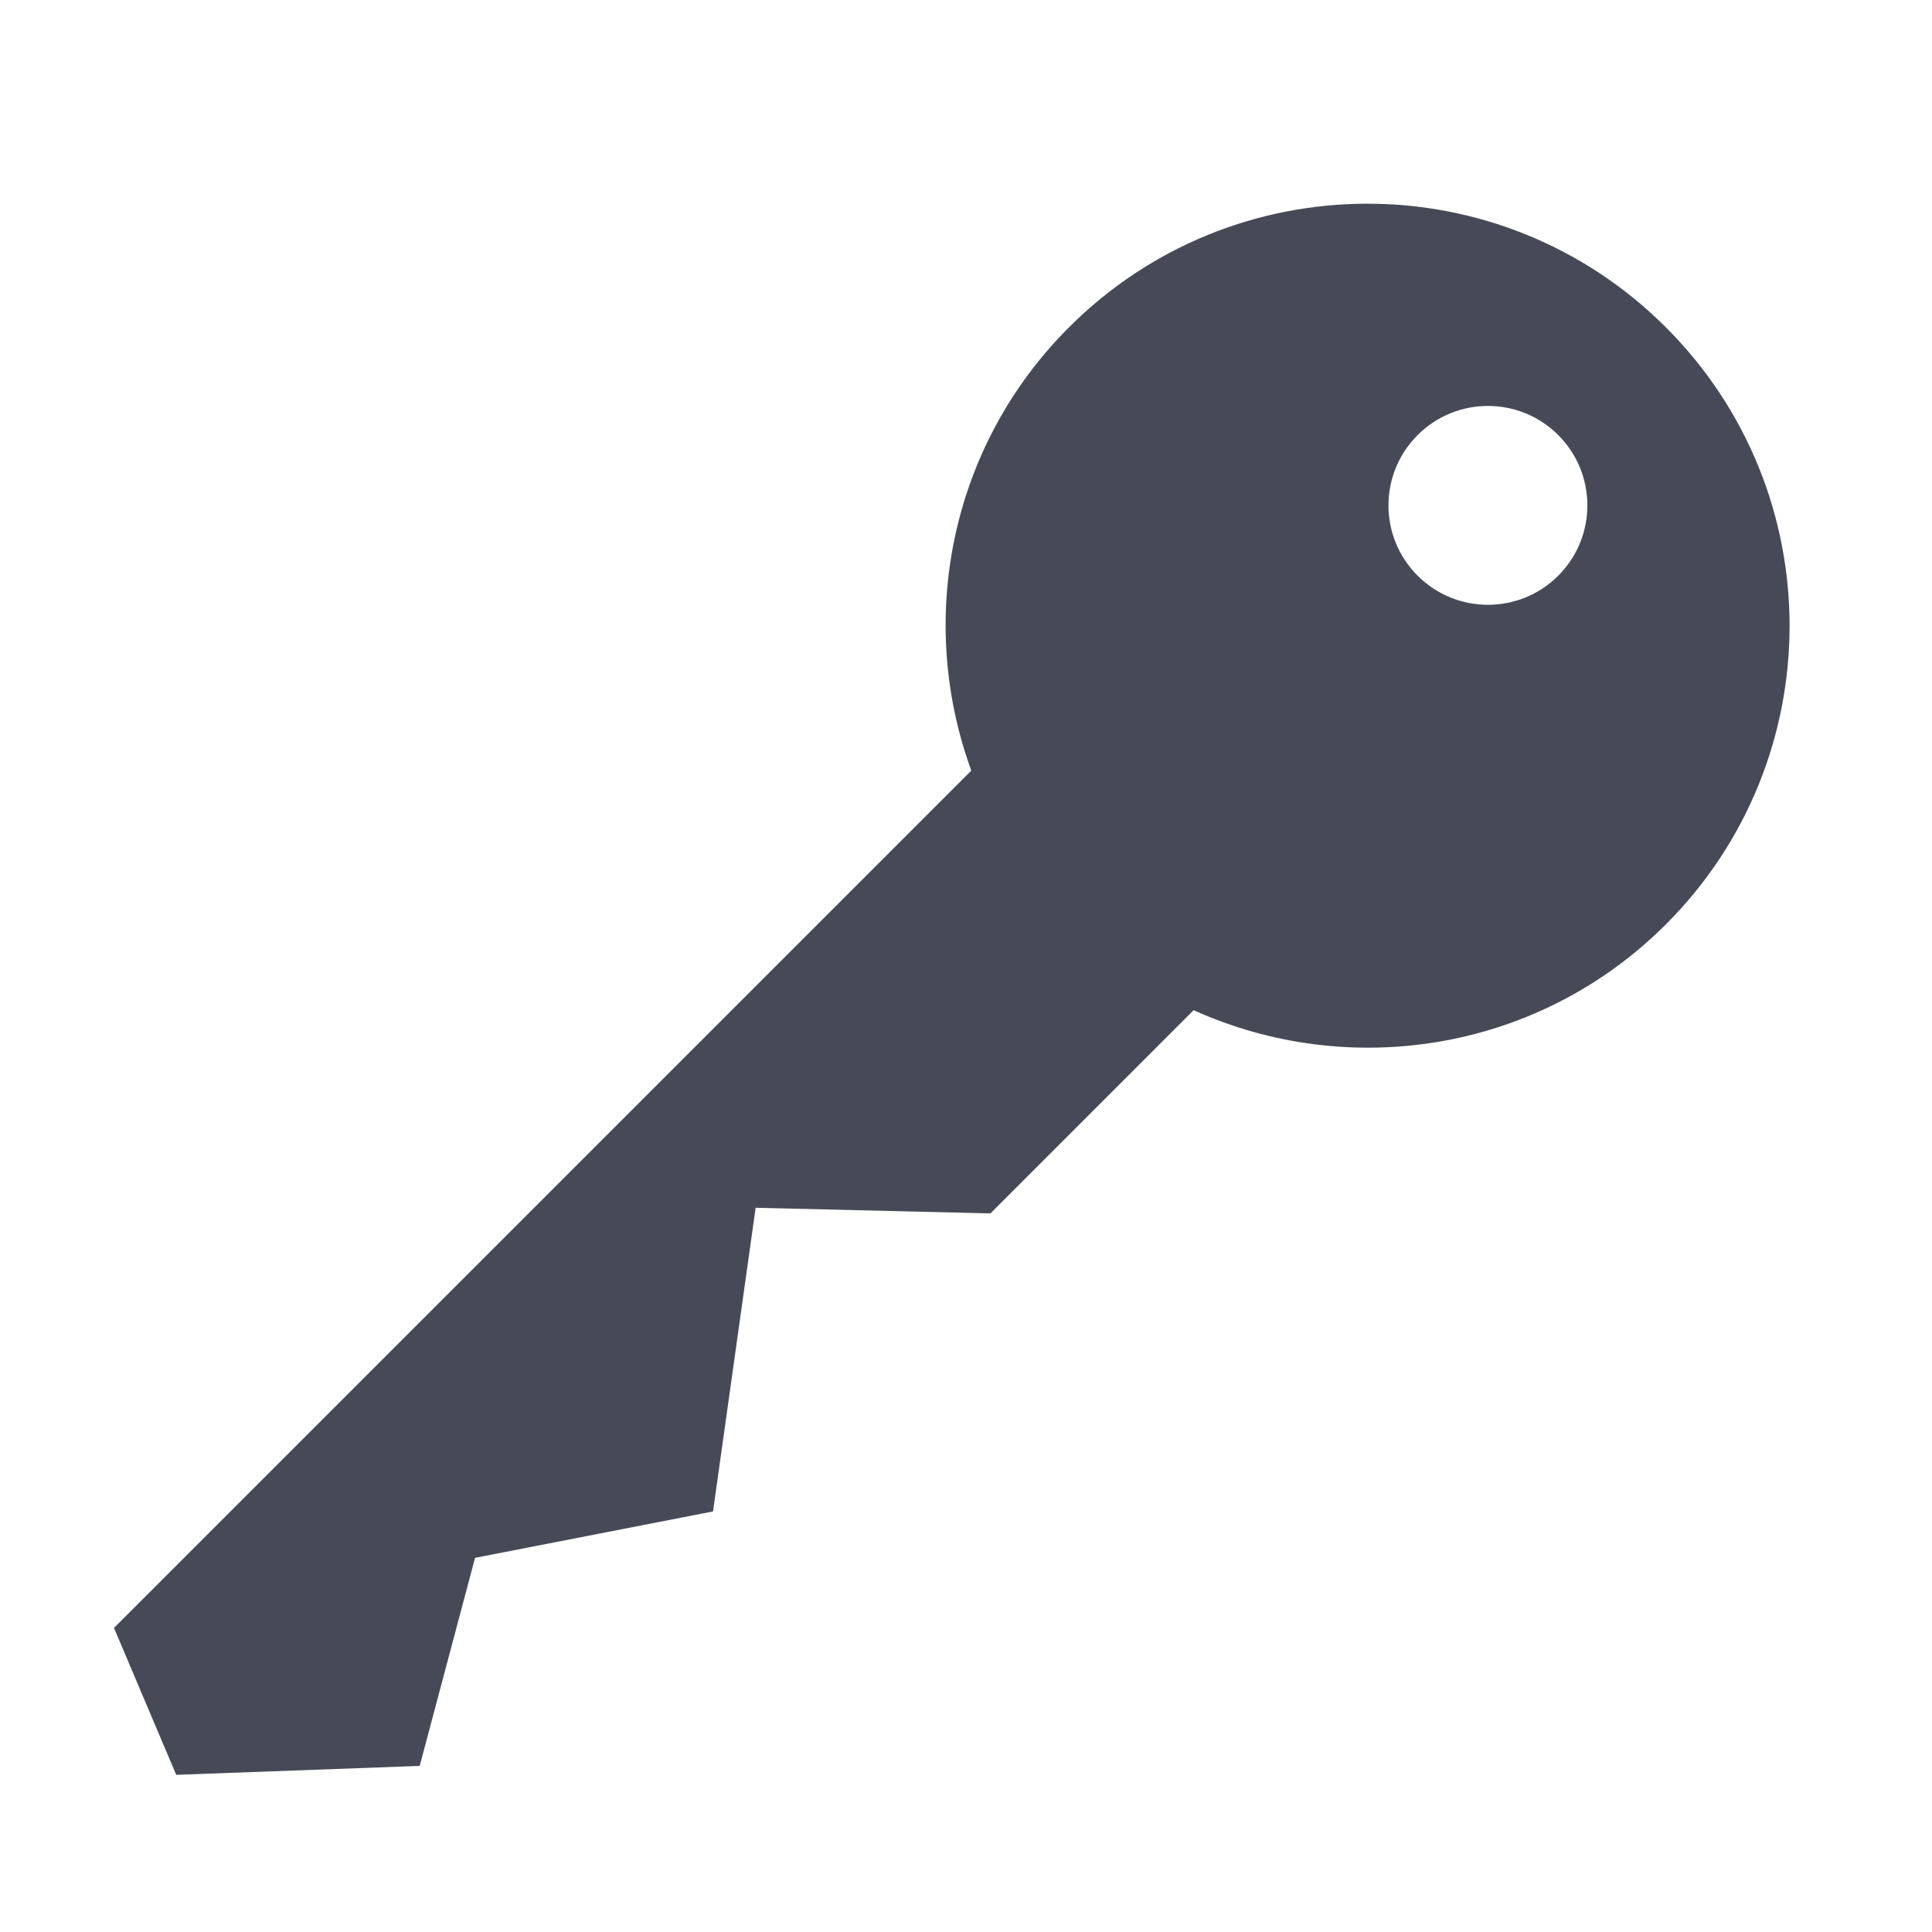 <?xml version="1.0" encoding="utf-8"?>
<!-- Generator: Adobe Illustrator 17.0.0, SVG Export Plug-In . SVG Version: 6.00 Build 0)  -->
<!DOCTYPE svg PUBLIC "-//W3C//DTD SVG 1.1//EN" "http://www.w3.org/Graphics/SVG/1.1/DTD/svg11.dtd">
<svg version="1.1" id="Layer_1" xmlns="http://www.w3.org/2000/svg" xmlns:xlink="http://www.w3.org/1999/xlink" x="0px" y="0px"
	 width="56.693px" height="56.693px" viewBox="0 0 56.693 56.693" enable-background="new 0 0 56.693 56.693" xml:space="preserve">
<path fill="#474A56" d="M48.886,9.607c-4.839-4.84-12.682-4.839-17.519-0.001c-3.519,3.519-4.465,8.623-2.865,13.007L3.345,47.77
	l1.826,4.311l7.145-0.262l1.624-6.105l6.983-1.362l1.251-8.911l6.889,0.166l5.964-5.964c4.561,2.061,10.109,1.23,13.858-2.519
	C53.723,22.287,53.723,14.444,48.886,9.607z M45.726,16.893c-1.14,1.139-2.987,1.139-4.127,0c-1.141-1.14-1.141-2.987,0-4.126
	c1.14-1.14,2.987-1.14,4.127,0C46.865,13.906,46.865,15.753,45.726,16.893z"/>
</svg>
